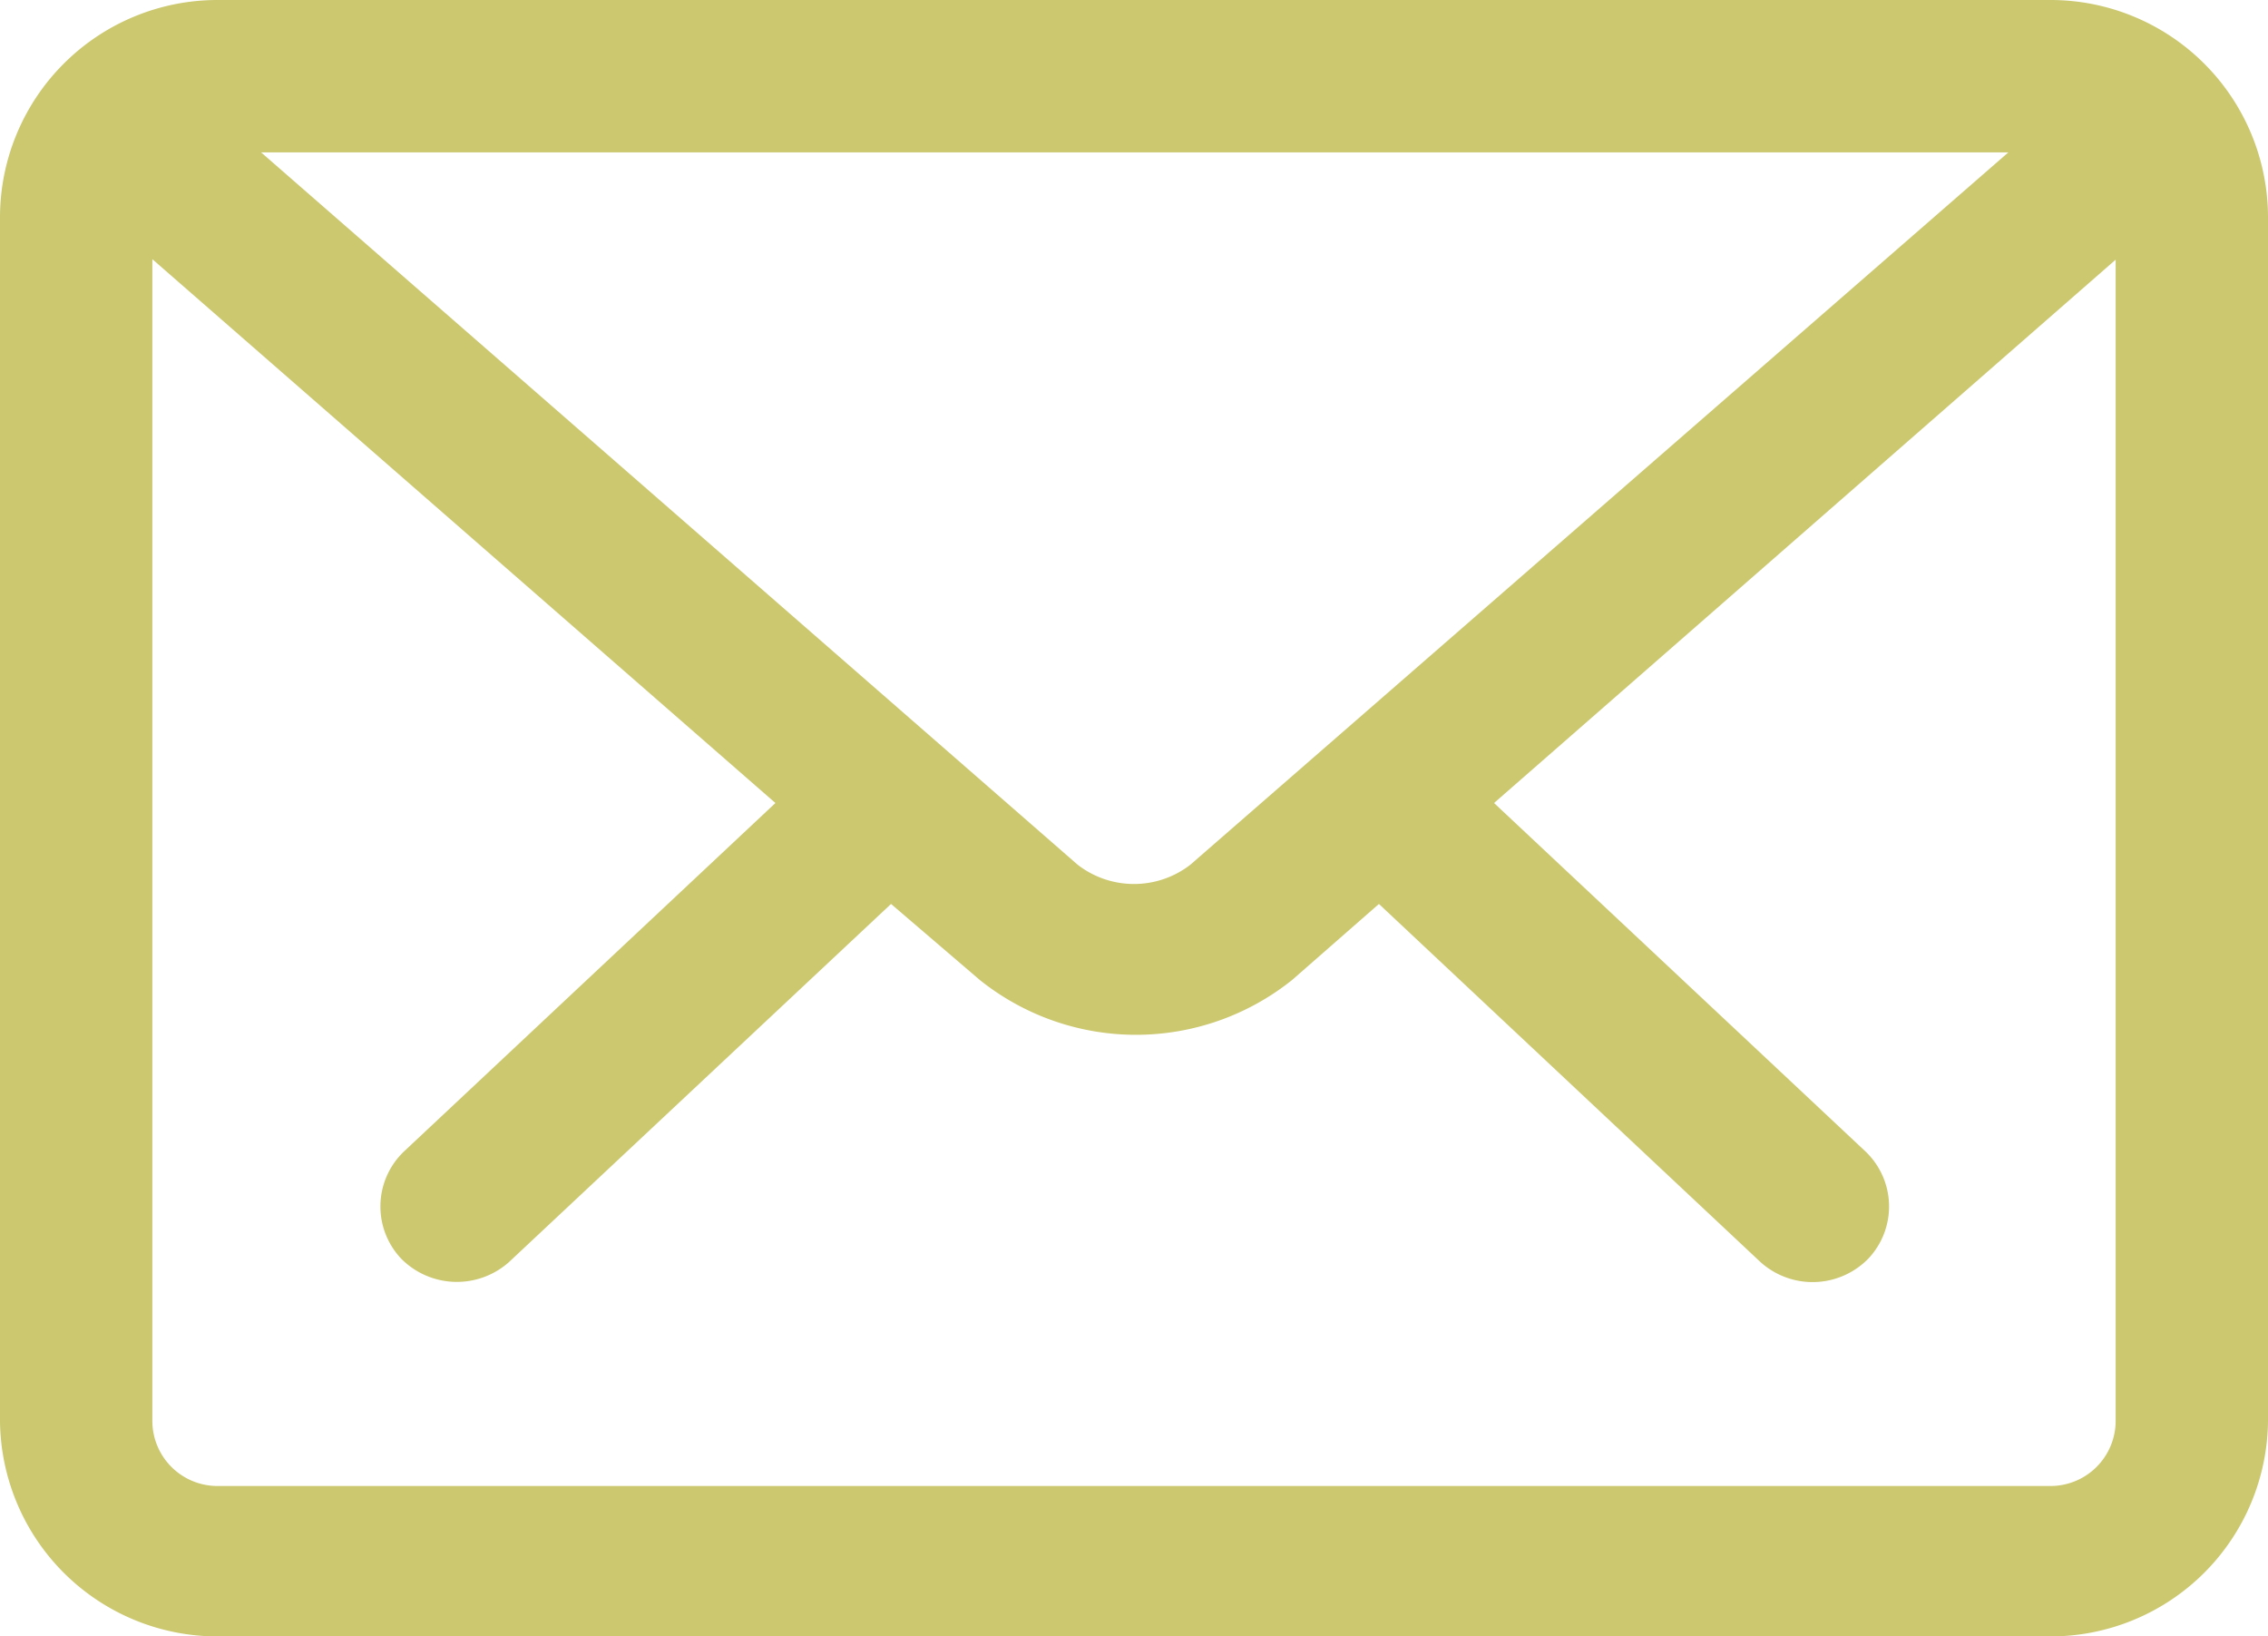 <svg xmlns="http://www.w3.org/2000/svg" viewBox="0 0 46.3 33.4"><defs><style>.cls-1{fill:#cbc86f;}</style></defs><title>mail verde</title><g id="Capa_2" data-name="Capa 2"><g id="Capa_2-2" data-name="Capa 2"><path class="cls-1" d="M41.87,0H4.43A4.44,4.44,0,0,0,0,4.43V29A4.44,4.44,0,0,0,4.43,33.4H41.87A4.44,4.44,0,0,0,46.3,29V4.43A4.44,4.44,0,0,0,41.87,0ZM24.3,17.65a1.88,1.88,0,0,1-2.3,0L5.33,3.11H41ZM3.11,5.29l12.72,11.1-7.57,7.1a1.55,1.55,0,0,0-.07,2.2,1.6,1.6,0,0,0,2.2.07l7.8-7.31L20,20a5.1,5.1,0,0,0,6.38,0l1.77-1.55,7.79,7.31a1.59,1.59,0,0,0,2.2-.07,1.55,1.55,0,0,0-.07-2.2l-7.57-7.1L43.19,5.3V29a1.33,1.33,0,0,1-1.32,1.33H4.43A1.33,1.33,0,0,1,3.11,29Z"/></g></g></svg>